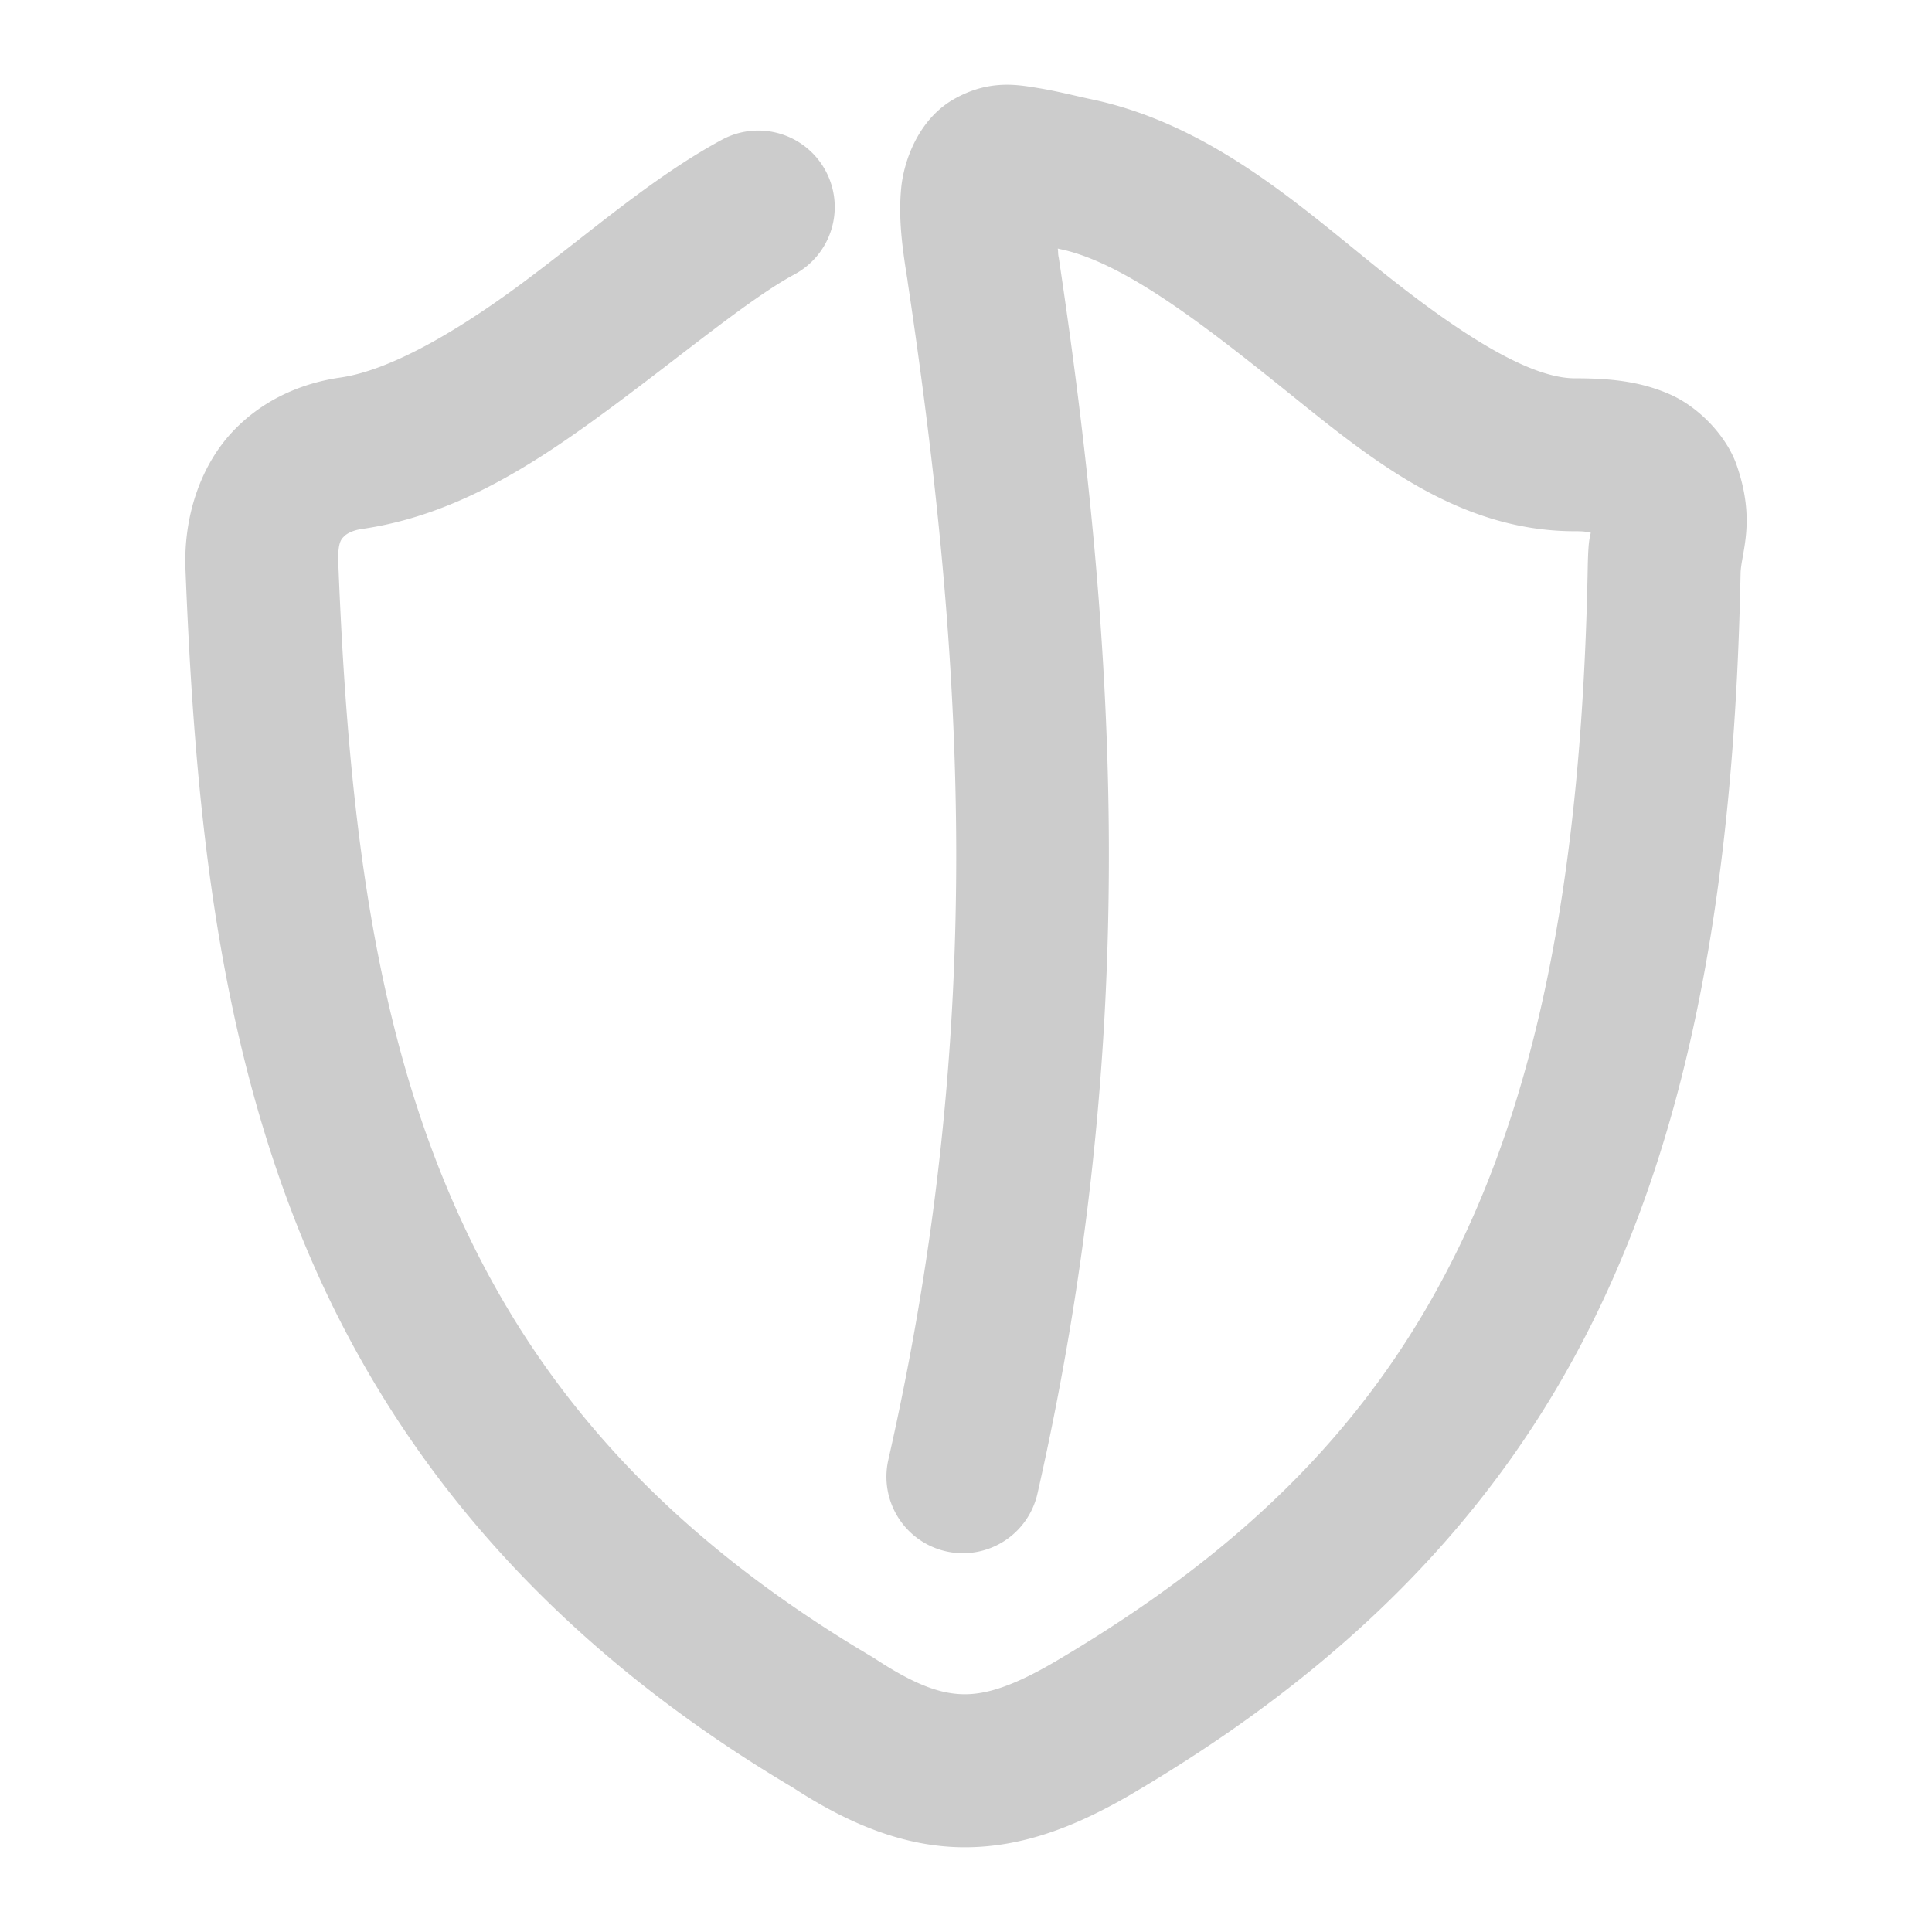 <svg xmlns="http://www.w3.org/2000/svg" width="48" height="48">
	<path d="m 24.885,2.108 c -0.348,0.017 -0.742,0.104 -1.18,0.352 -0.876,0.494 -1.255,1.524 -1.318,2.24 -0.064,0.716 0.018,1.401 0.166,2.301 l -0.006,-0.025 c 1.416,9.446 1.97,18.509 -0.477,29.293 a 1.9,1.9 0 0 0 1.432,2.273 1.9,1.9 0 0 0 2.273,-1.434 C 28.352,25.75 27.754,16.069 26.306,6.411 a 1.9,1.9 0 0 0 -0.006,-0.025 c -0.019,-0.118 -0.005,-0.106 -0.02,-0.211 0.045,0.01 0.055,0.014 0.102,0.023 1.554,0.345 3.484,1.837 5.521,3.473 2.04,1.637 4.251,3.527 7.225,3.527 0.28,0 0.255,0.017 0.395,0.037 -0.034,0.155 -0.066,0.226 -0.078,0.955 -0.144,7.258 -1.168,12.667 -3.248,16.896 -2.081,4.231 -5.211,7.386 -9.98,10.195 -1.059,0.621 -1.718,0.815 -2.256,0.812 -0.539,-0.003 -1.164,-0.189 -2.209,-0.875 a 1.9,1.9 0 0 0 -0.074,-0.047 C 15.953,37.788 12.856,33.815 11.01,29.278 9.163,24.74 8.626,19.572 8.406,14.008 a 1.9,1.9 0 0 0 0,-0.006 c -0.022,-0.535 0.079,-0.608 0.141,-0.674 0.061,-0.066 0.212,-0.152 0.443,-0.186 2.415,-0.346 4.417,-1.703 6.213,-3.031 1.795,-1.329 3.431,-2.699 4.537,-3.295 A 1.9,1.9 0 0 0 20.512,4.243 1.9,1.9 0 0 0 17.937,3.471 C 16.194,4.411 14.586,5.841 12.943,7.057 11.3,8.273 9.669,9.207 8.451,9.381 7.549,9.511 6.553,9.897 5.771,10.733 c -0.78,0.834 -1.217,2.088 -1.162,3.424 5.17e-5,0.001 -5.17e-5,0.003 0,0.004 2.8e-5,6.73e-4 -2.82e-5,0.001 0,0.002 0.226,5.704 0.754,11.327 2.879,16.549 2.12,5.211 5.894,9.954 12.215,13.703 1.377,0.898 2.767,1.473 4.238,1.48 1.483,0.008 2.844,-0.541 4.201,-1.338 a 1.9,1.9 0 0 0 0.002,-0.002 c 5.23,-3.081 9.036,-6.856 11.463,-11.791 2.427,-4.935 3.487,-10.928 3.637,-18.506 a 1.9,1.9 0 0 0 0,-0.006 c 0.008,-0.503 0.395,-1.299 -0.102,-2.709 -0.248,-0.705 -0.928,-1.428 -1.66,-1.748 -0.732,-0.32 -1.47,-0.396 -2.354,-0.396 -1.129,0 -2.857,-1.097 -4.846,-2.693 C 32.295,5.11 30.108,3.125 27.195,2.483 a 1.9,1.9 0 0 0 -0.021,-0.004 C 26.716,2.383 26.289,2.268 25.785,2.186 25.533,2.145 25.232,2.091 24.885,2.108 Z" fill="#cccccc"/>
</svg>
